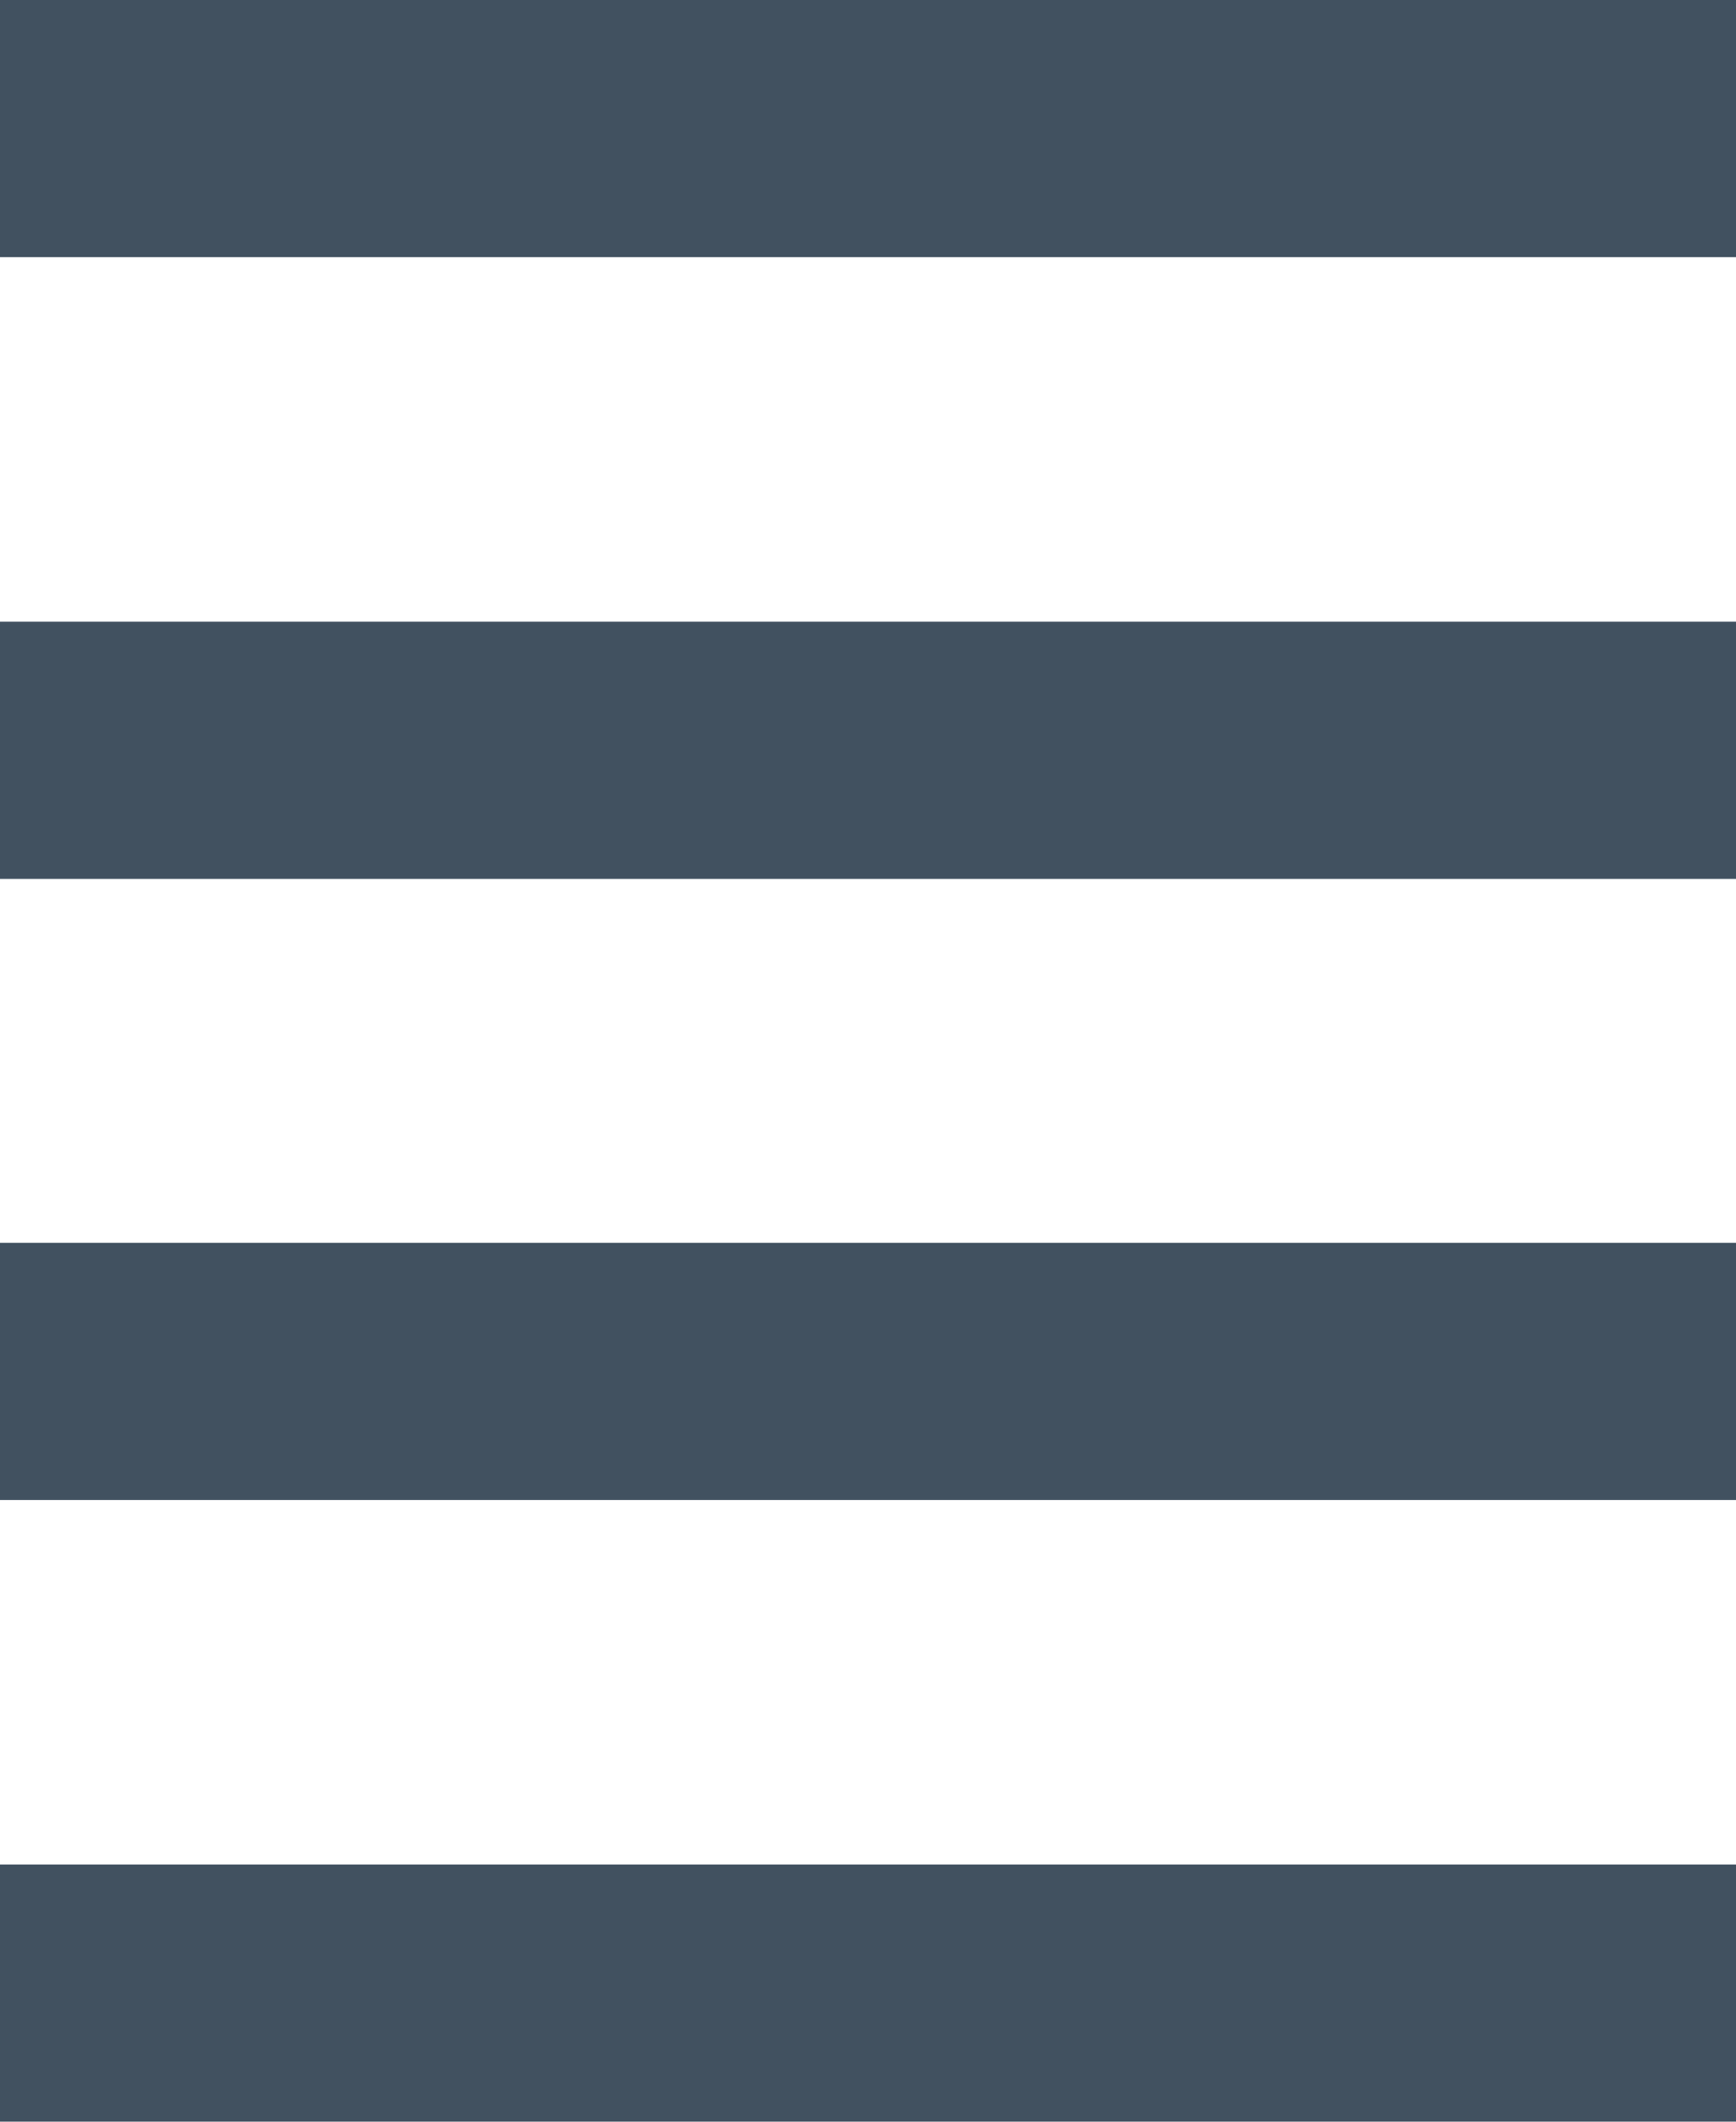 <svg
  xmlns="http://www.w3.org/2000/svg" viewBox="0 0 27 33">
  <g>
    <rect fill="#415160" y="9.67" width="27" height="4"/>
    <rect fill="#415160" width="27" height="4"/>
    <rect fill="#415160" y="19.33" width="27" height="4"/>
    <rect fill="#415160" y="29" width="27" height="4"/>
  </g>
</svg>